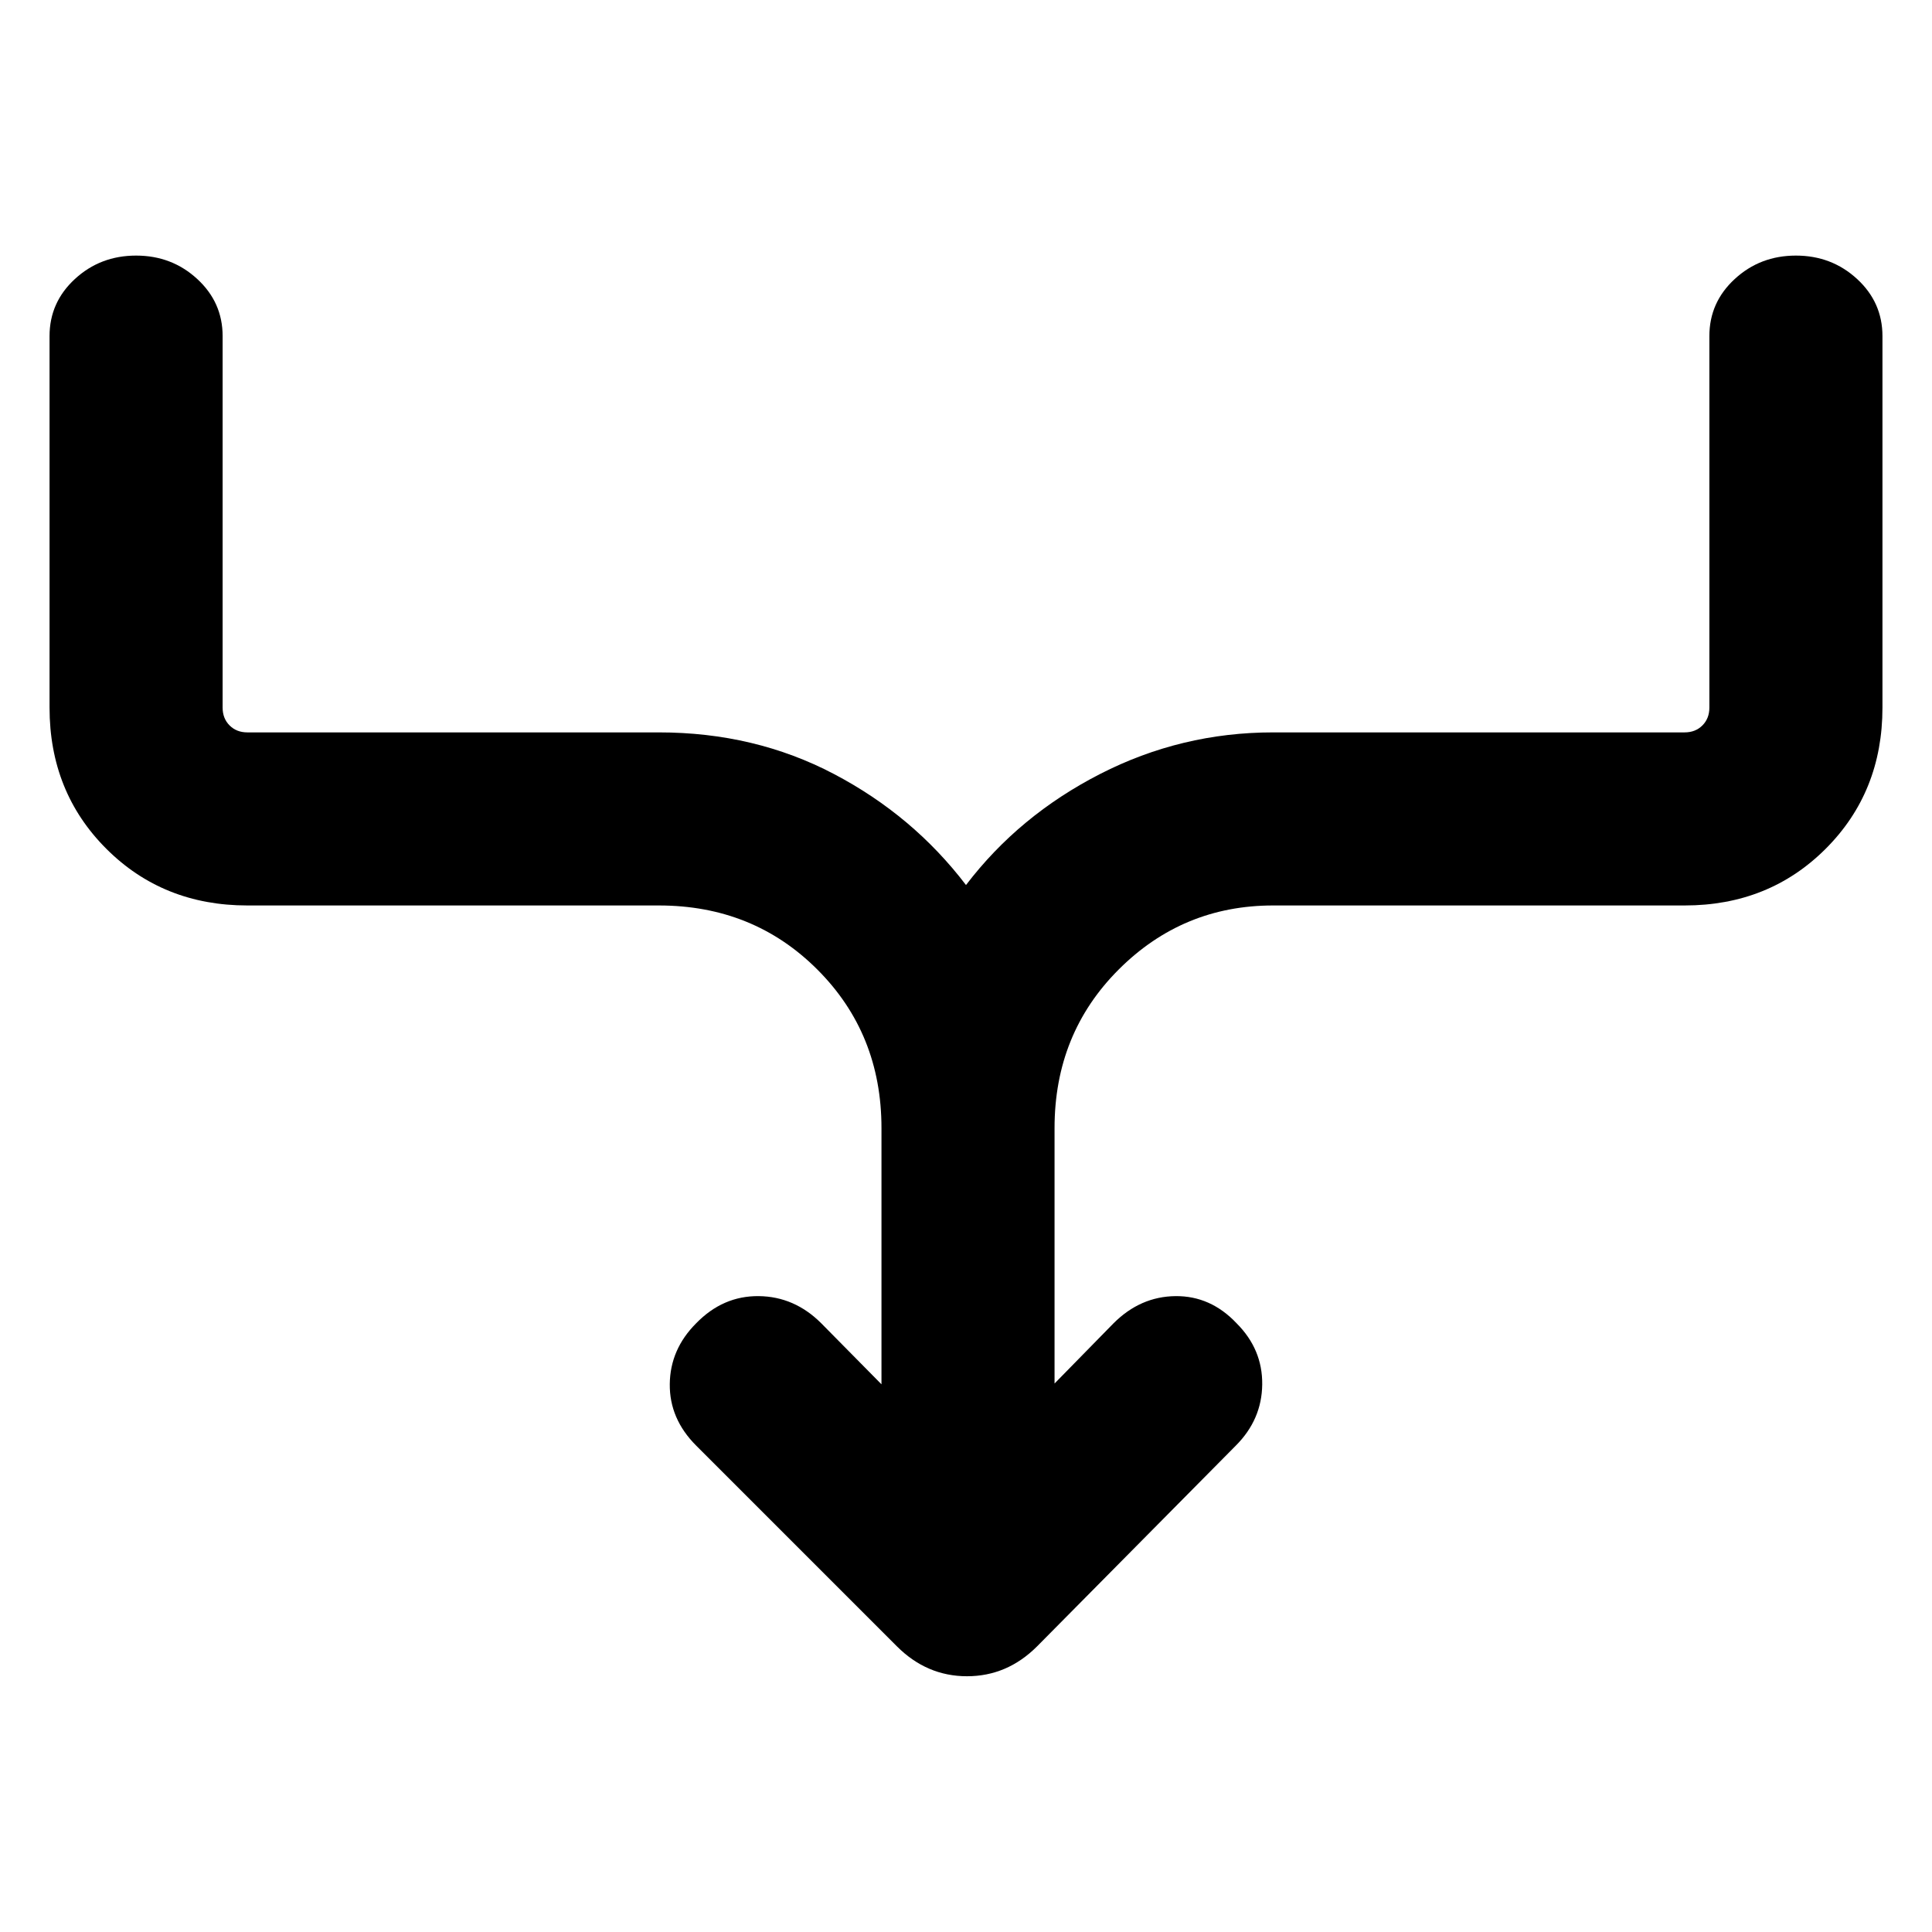<svg xmlns="http://www.w3.org/2000/svg" height="24" viewBox="0 -960 960 960" width="24"><path d="M438-272.15v-127.31q0-46.92-31.85-78.77-31.84-31.85-78.76-31.85H122.92q-41.92 0-70.11-28.19-28.19-28.19-28.19-70.11V-793q0-16.77 12.61-28.38Q49.85-833 67.62-833q17.77 0 30.38 11.62 12.62 11.61 12.62 28.38v184.62q0 5.38 3.46 8.84t8.84 3.46h204.47q47.61 0 86.96 20.66 39.34 20.65 65.65 55.19 26.31-34.54 66.65-55.19 40.35-20.66 85.96-20.66h204.47q5.38 0 8.84-3.46t3.46-8.84V-793q0-16.77 12.62-28.38Q874.61-833 892.38-833t30.39 11.62q12.61 11.61 12.61 28.38v184.62q0 41.92-28.19 70.11-28.19 28.19-70.11 28.19H632.61q-44.92 0-76.76 31.85Q524-446.38 524-399.46v126.92l29.31-29.92q13.31-13.31 30.77-13.5 17.46-.19 30.38 13.5 12.92 12.92 12.73 30.38-.19 17.46-13.11 30.39l-98.77 99.77q-14.85 14.84-34.81 14.84t-34.81-14.84l-99.77-99.77q-13.3-13.31-13.11-30.58.19-17.27 13.11-30.19 13.31-13.69 31.08-13.5 17.77.19 31.08 13.5L438-272.15Z"/></svg>